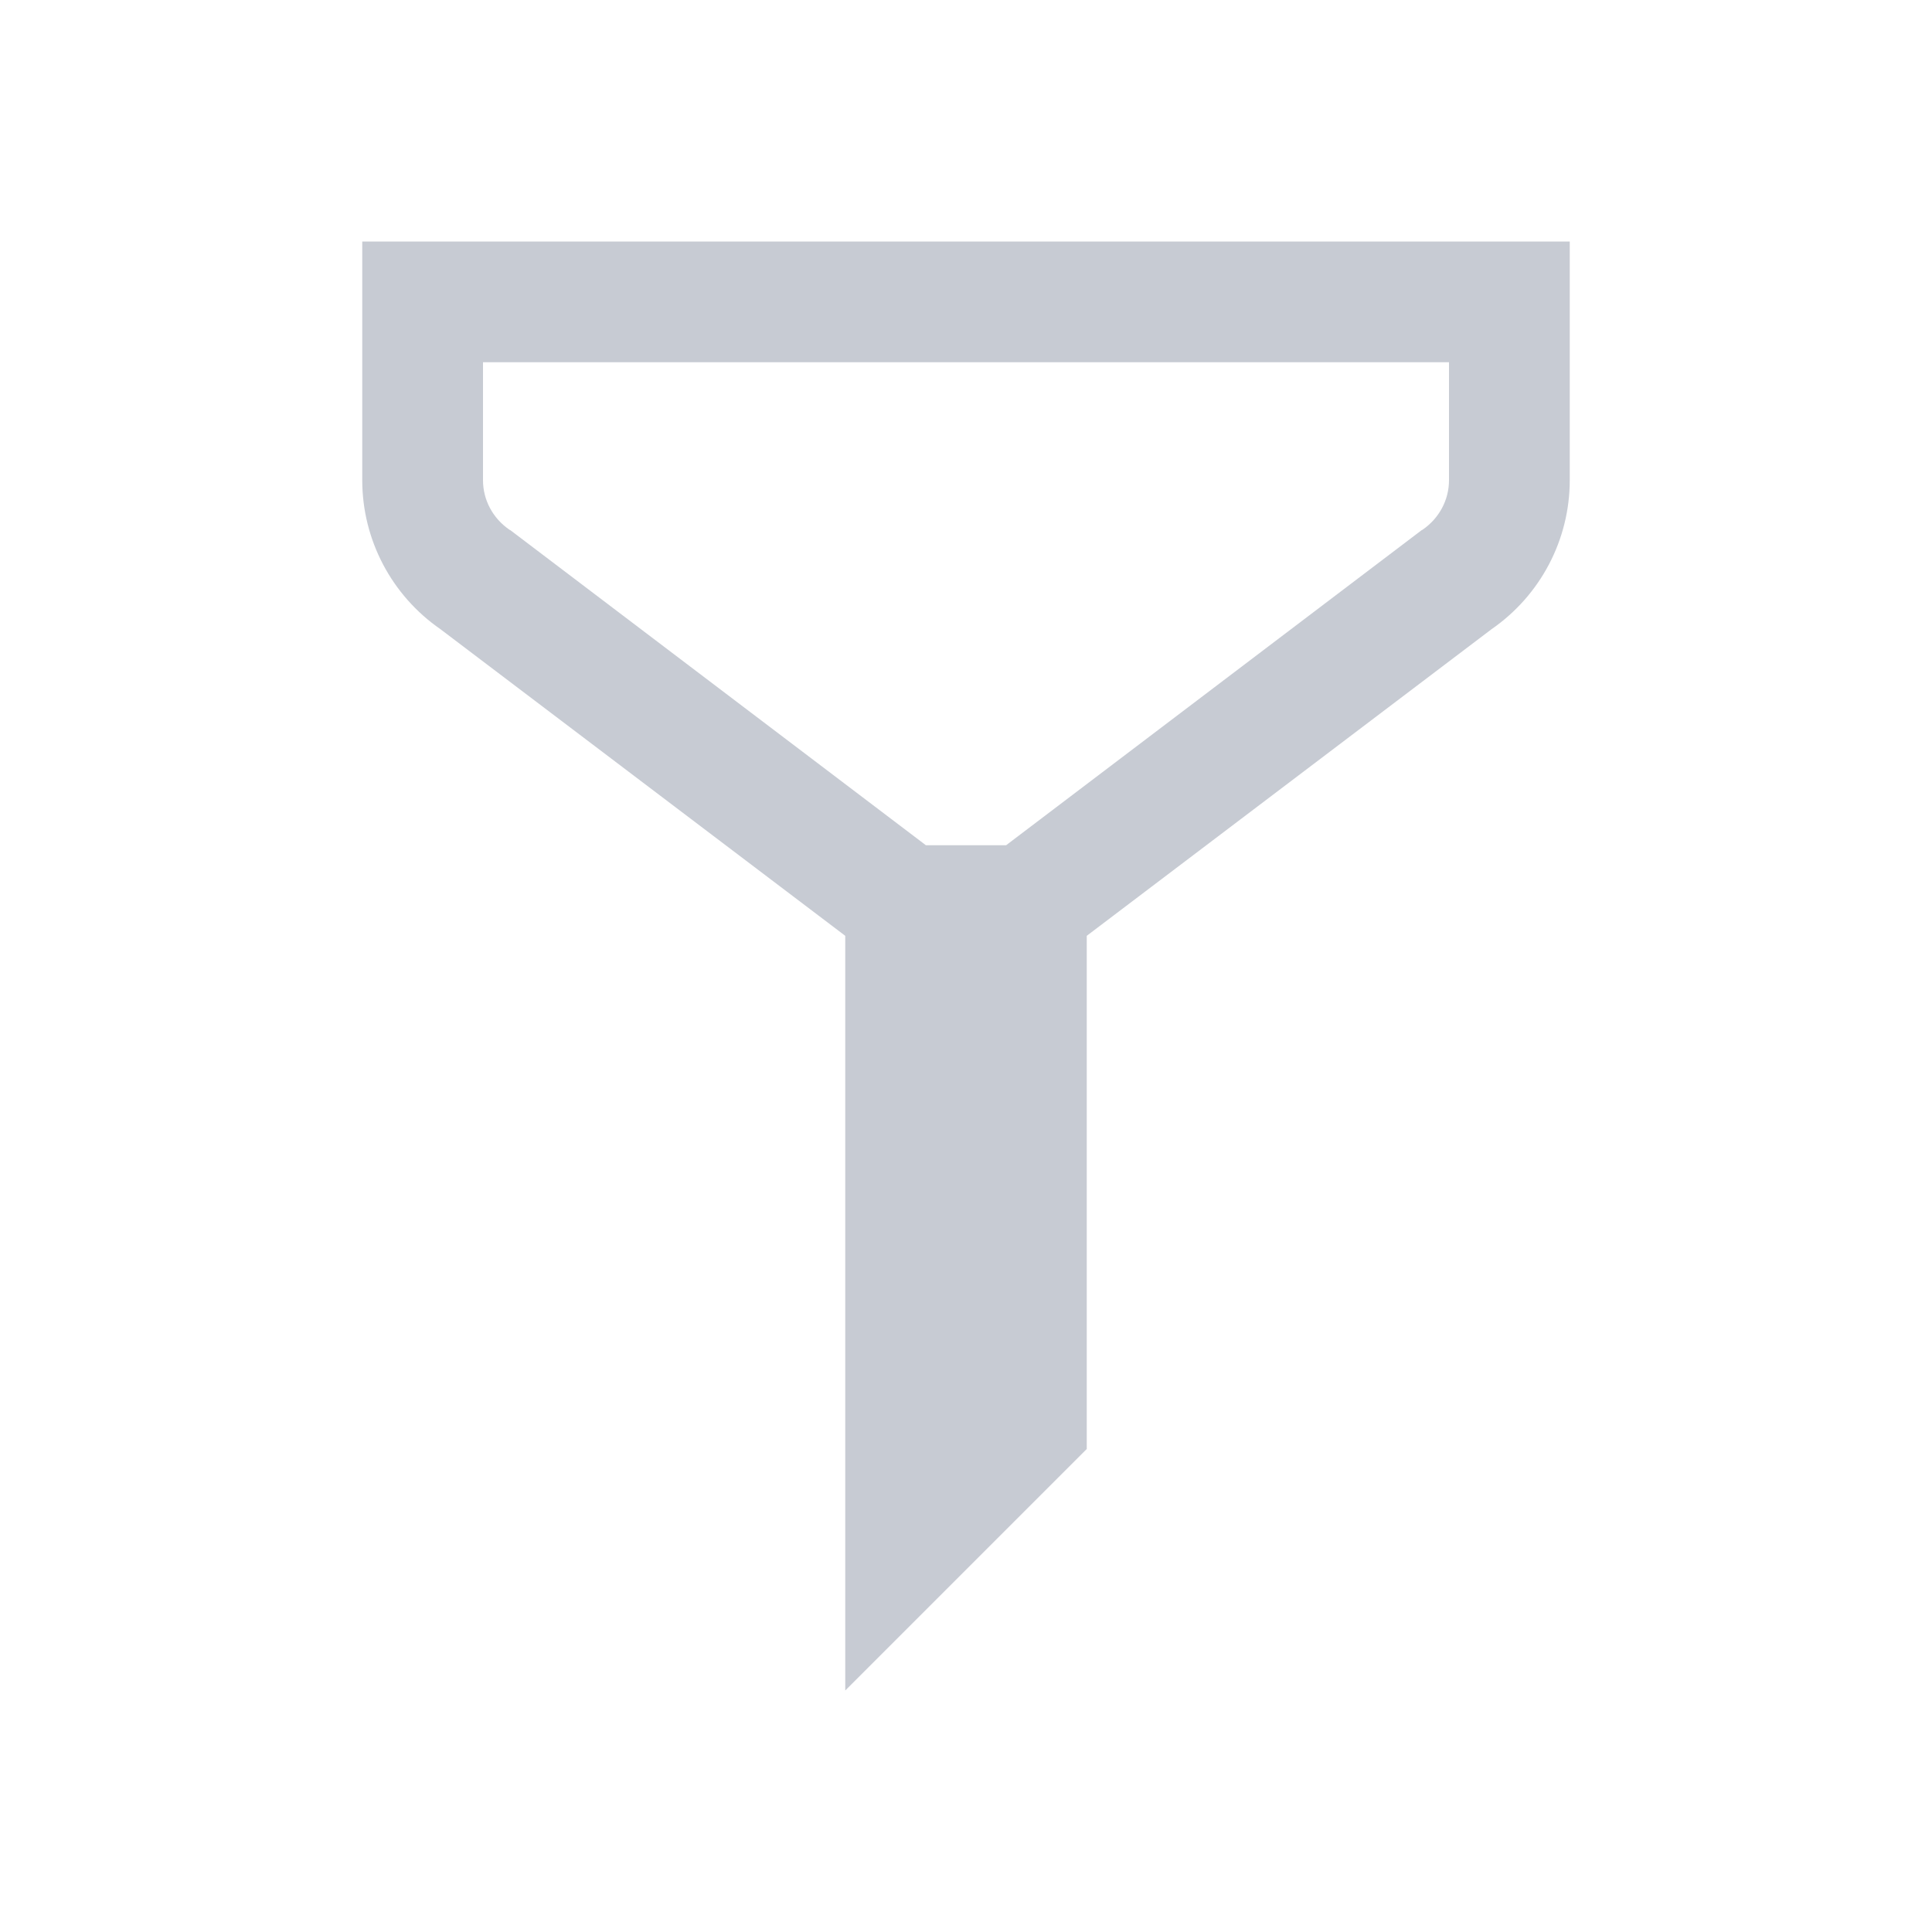 <svg xmlns='http://www.w3.org/2000/svg' viewBox='0 0 16 16'><path d='M 3 2 L 3 3.977 C 3 4.469 3.242 4.93 3.648 5.211 L 7 7.75 L 7 14 L 9 12 L 9 7.75 L 12.352 5.211 C 12.758 4.93 13 4.469 13 3.977 L 13 2 Z M 4 3 L 12 3 L 12 3.977 C 12 4.141 11.918 4.293 11.781 4.387 L 11.773 4.391 L 8.332 7 L 7.668 7 L 4.227 4.391 L 4.219 4.387 C 4.082 4.293 4 4.141 4 3.977 Z' fill='#C7CBD3'/></svg>